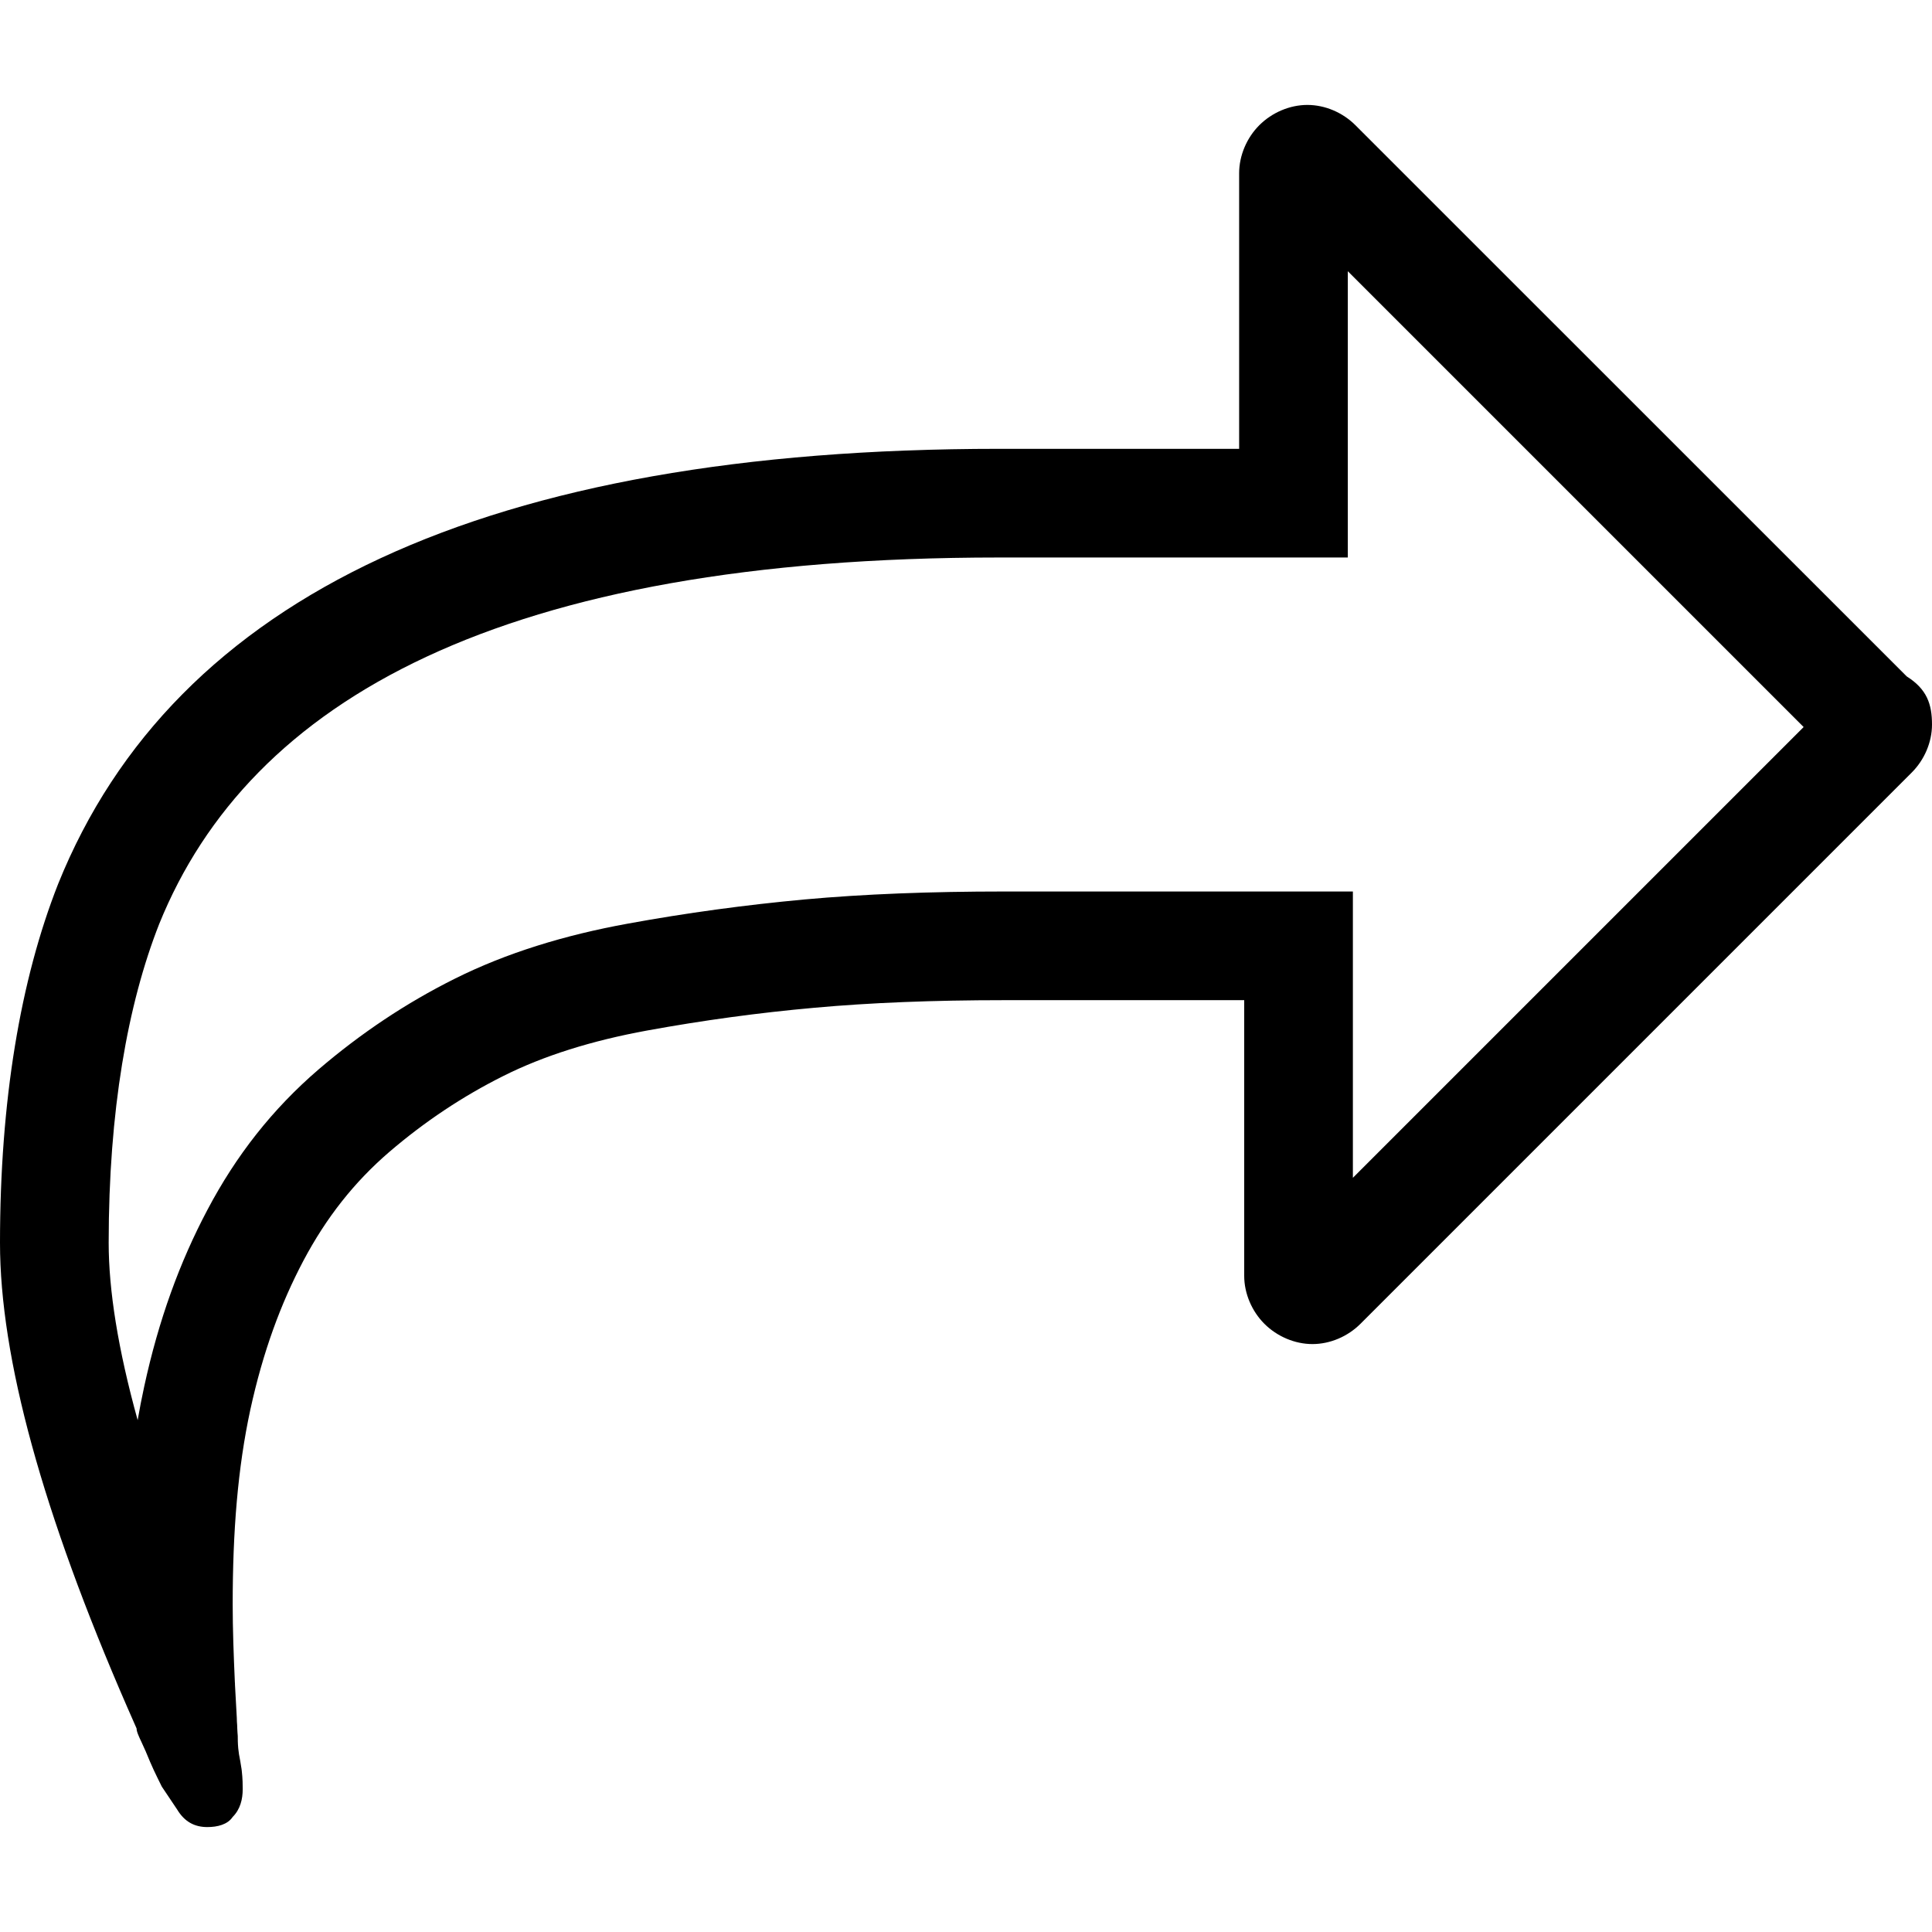 <svg width="16" height="16" viewBox="0 0 16 16" fill="none" xmlns="http://www.w3.org/2000/svg">
  <path fill-rule="evenodd" clip-rule="evenodd" d="M11.204 7.383V9.754L14.937 6.021L11.162 2.246V4.617H8.272C4.154 4.617 2.069 5.796 1.318 7.653C1.057 8.316 0.9 9.201 0.9 10.293C0.9 10.682 0.976 11.169 1.14 11.761C1.156 11.668 1.174 11.576 1.194 11.484C1.314 10.93 1.488 10.453 1.718 10.019C1.955 9.57 2.255 9.186 2.639 8.856C2.987 8.558 3.362 8.307 3.765 8.106C4.193 7.892 4.676 7.744 5.2 7.649C5.687 7.56 6.174 7.494 6.662 7.449C7.156 7.404 7.707 7.383 8.314 7.383H11.204ZM1.945 13.931C1.946 13.938 1.946 13.945 1.946 13.952C1.951 14.041 1.956 14.132 1.961 14.225C1.961 14.236 1.962 14.247 1.962 14.258C1.963 14.267 1.963 14.276 1.964 14.286C1.964 14.295 1.965 14.305 1.965 14.314C1.966 14.335 1.967 14.356 1.969 14.377C1.969 14.402 1.969 14.435 1.973 14.479C1.976 14.509 1.981 14.544 1.99 14.586C1.993 14.601 1.995 14.616 1.997 14.63C1.999 14.641 2.001 14.652 2.002 14.663C2.01 14.732 2.01 14.786 2.01 14.817C2.01 14.9 1.99 14.984 1.927 15.047C1.885 15.11 1.801 15.131 1.717 15.131C1.613 15.131 1.529 15.089 1.466 14.984L1.34 14.796C1.328 14.772 1.316 14.748 1.304 14.723C1.284 14.682 1.263 14.638 1.243 14.591C1.234 14.57 1.224 14.547 1.215 14.524C1.213 14.519 1.211 14.514 1.209 14.51L1.208 14.506L1.207 14.505C1.193 14.473 1.18 14.445 1.169 14.421L1.168 14.419C1.161 14.404 1.154 14.39 1.149 14.377C1.138 14.352 1.131 14.331 1.131 14.314C1.105 14.256 1.08 14.198 1.055 14.141C0.352 12.527 0 11.244 0 10.293C0 9.12 0.168 8.115 0.482 7.319C1.445 4.932 4.042 3.717 8.272 3.717H10.262V1.435C10.262 1.288 10.325 1.141 10.429 1.037C10.534 0.932 10.681 0.869 10.827 0.869C10.974 0.869 11.12 0.932 11.225 1.037L15.791 5.602C15.958 5.707 16 5.832 16 6C16 6.147 15.937 6.293 15.832 6.398L11.267 10.963C11.162 11.068 11.016 11.131 10.869 11.131C10.723 11.131 10.576 11.068 10.471 10.963C10.367 10.859 10.304 10.712 10.304 10.566V8.283H8.314C7.728 8.283 7.204 8.304 6.743 8.346C6.283 8.387 5.822 8.45 5.361 8.534C4.901 8.618 4.503 8.743 4.168 8.911C3.832 9.079 3.518 9.288 3.225 9.539C2.932 9.791 2.702 10.084 2.513 10.44C2.325 10.796 2.178 11.194 2.073 11.675C1.969 12.157 1.927 12.681 1.927 13.288C1.927 13.493 1.935 13.706 1.945 13.931Z" fill="black"/>
</svg>
